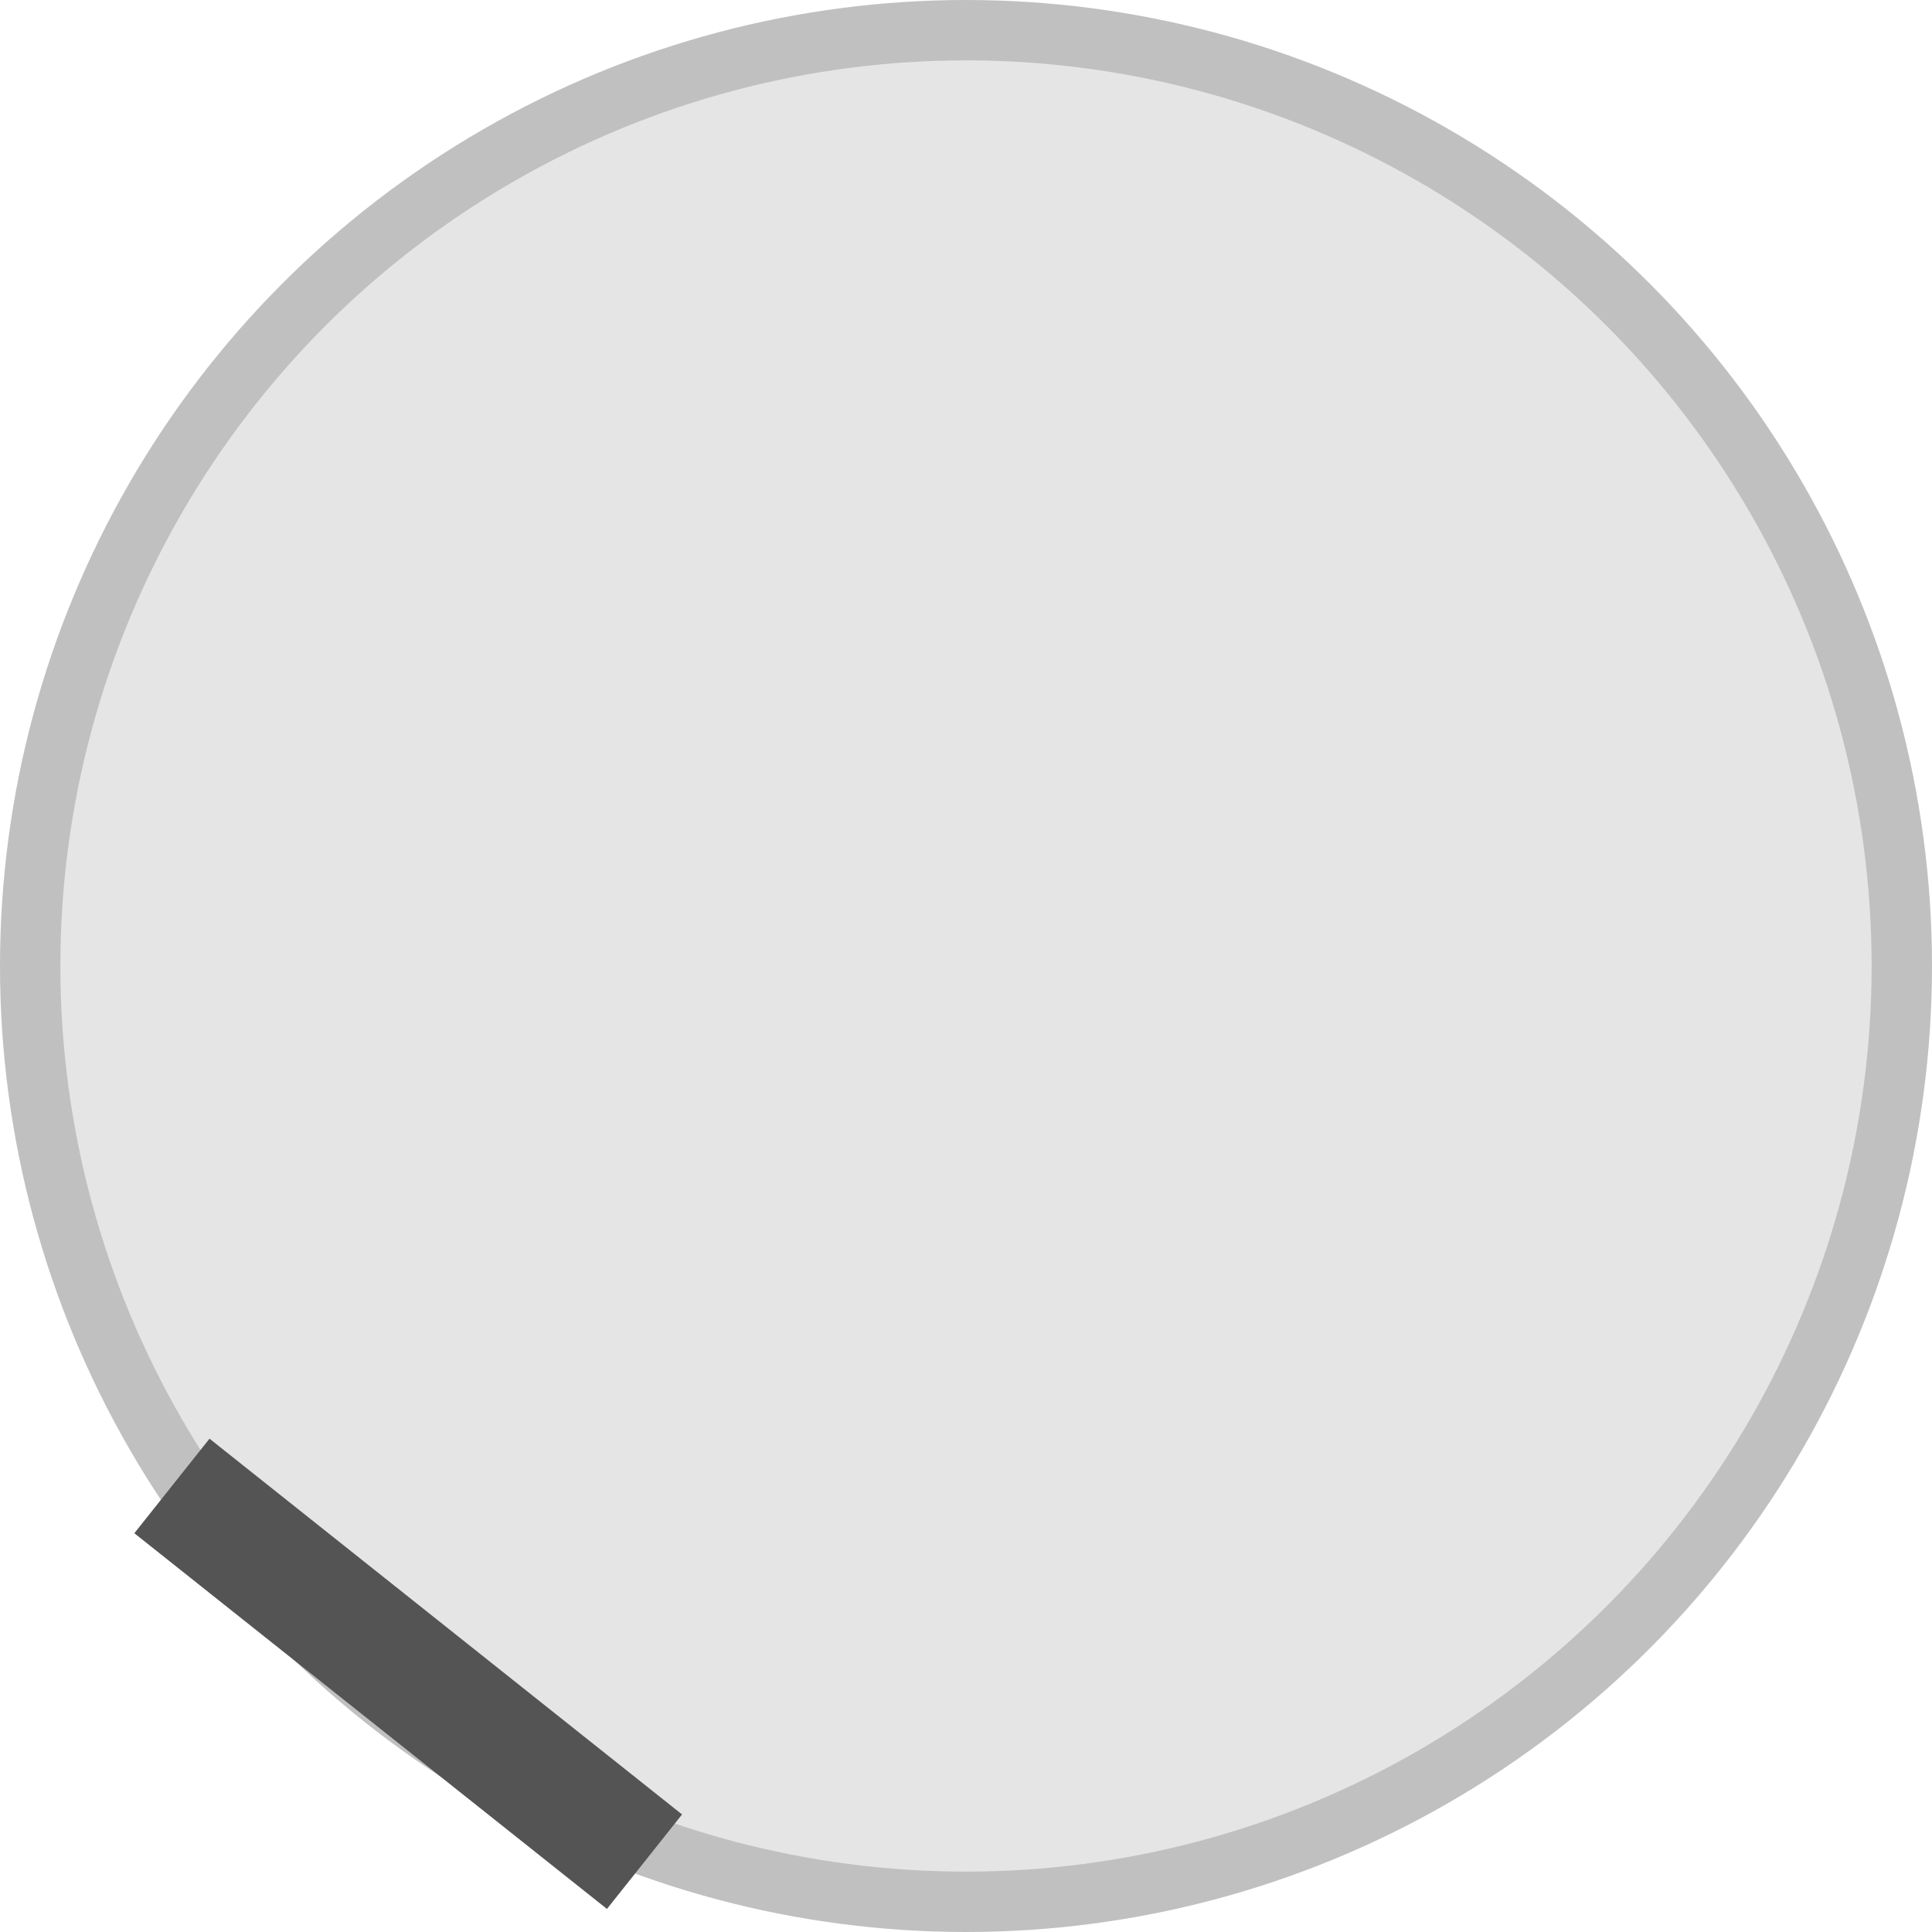 ﻿<?xml version="1.0" encoding="utf-8"?>
<!DOCTYPE svg PUBLIC "-//W3C//DTD SVG 1.1//EN" "http://www.w3.org/Graphics/SVG/1.1/DTD/svg11.dtd">
<svg xmlns="http://www.w3.org/2000/svg" xmlns:xlink="http://www.w3.org/1999/xlink" version="1.1" baseProfile="full" width="32" height="32" viewBox="0 0 32.00 32.00" enable-background="new 0 0 32.00 32.00" xml:space="preserve" id="map">
	<g>
		<ellipse fill="#E5E5E5" fill-opacity="1" stroke-linejoin="round" stroke="#C0C0C0" stroke-opacity="1" cx="16" cy="16" rx="15.5" ry="15.5"/>
		<path fill="#545454" fill-opacity="1" stroke-width="0.2" stroke-linejoin="round" d="M 10.053,31.618L 2.225,25.395L 3.47,23.829L 11.297,30.053L 10.053,31.618 Z "/>
	</g>
</svg>
